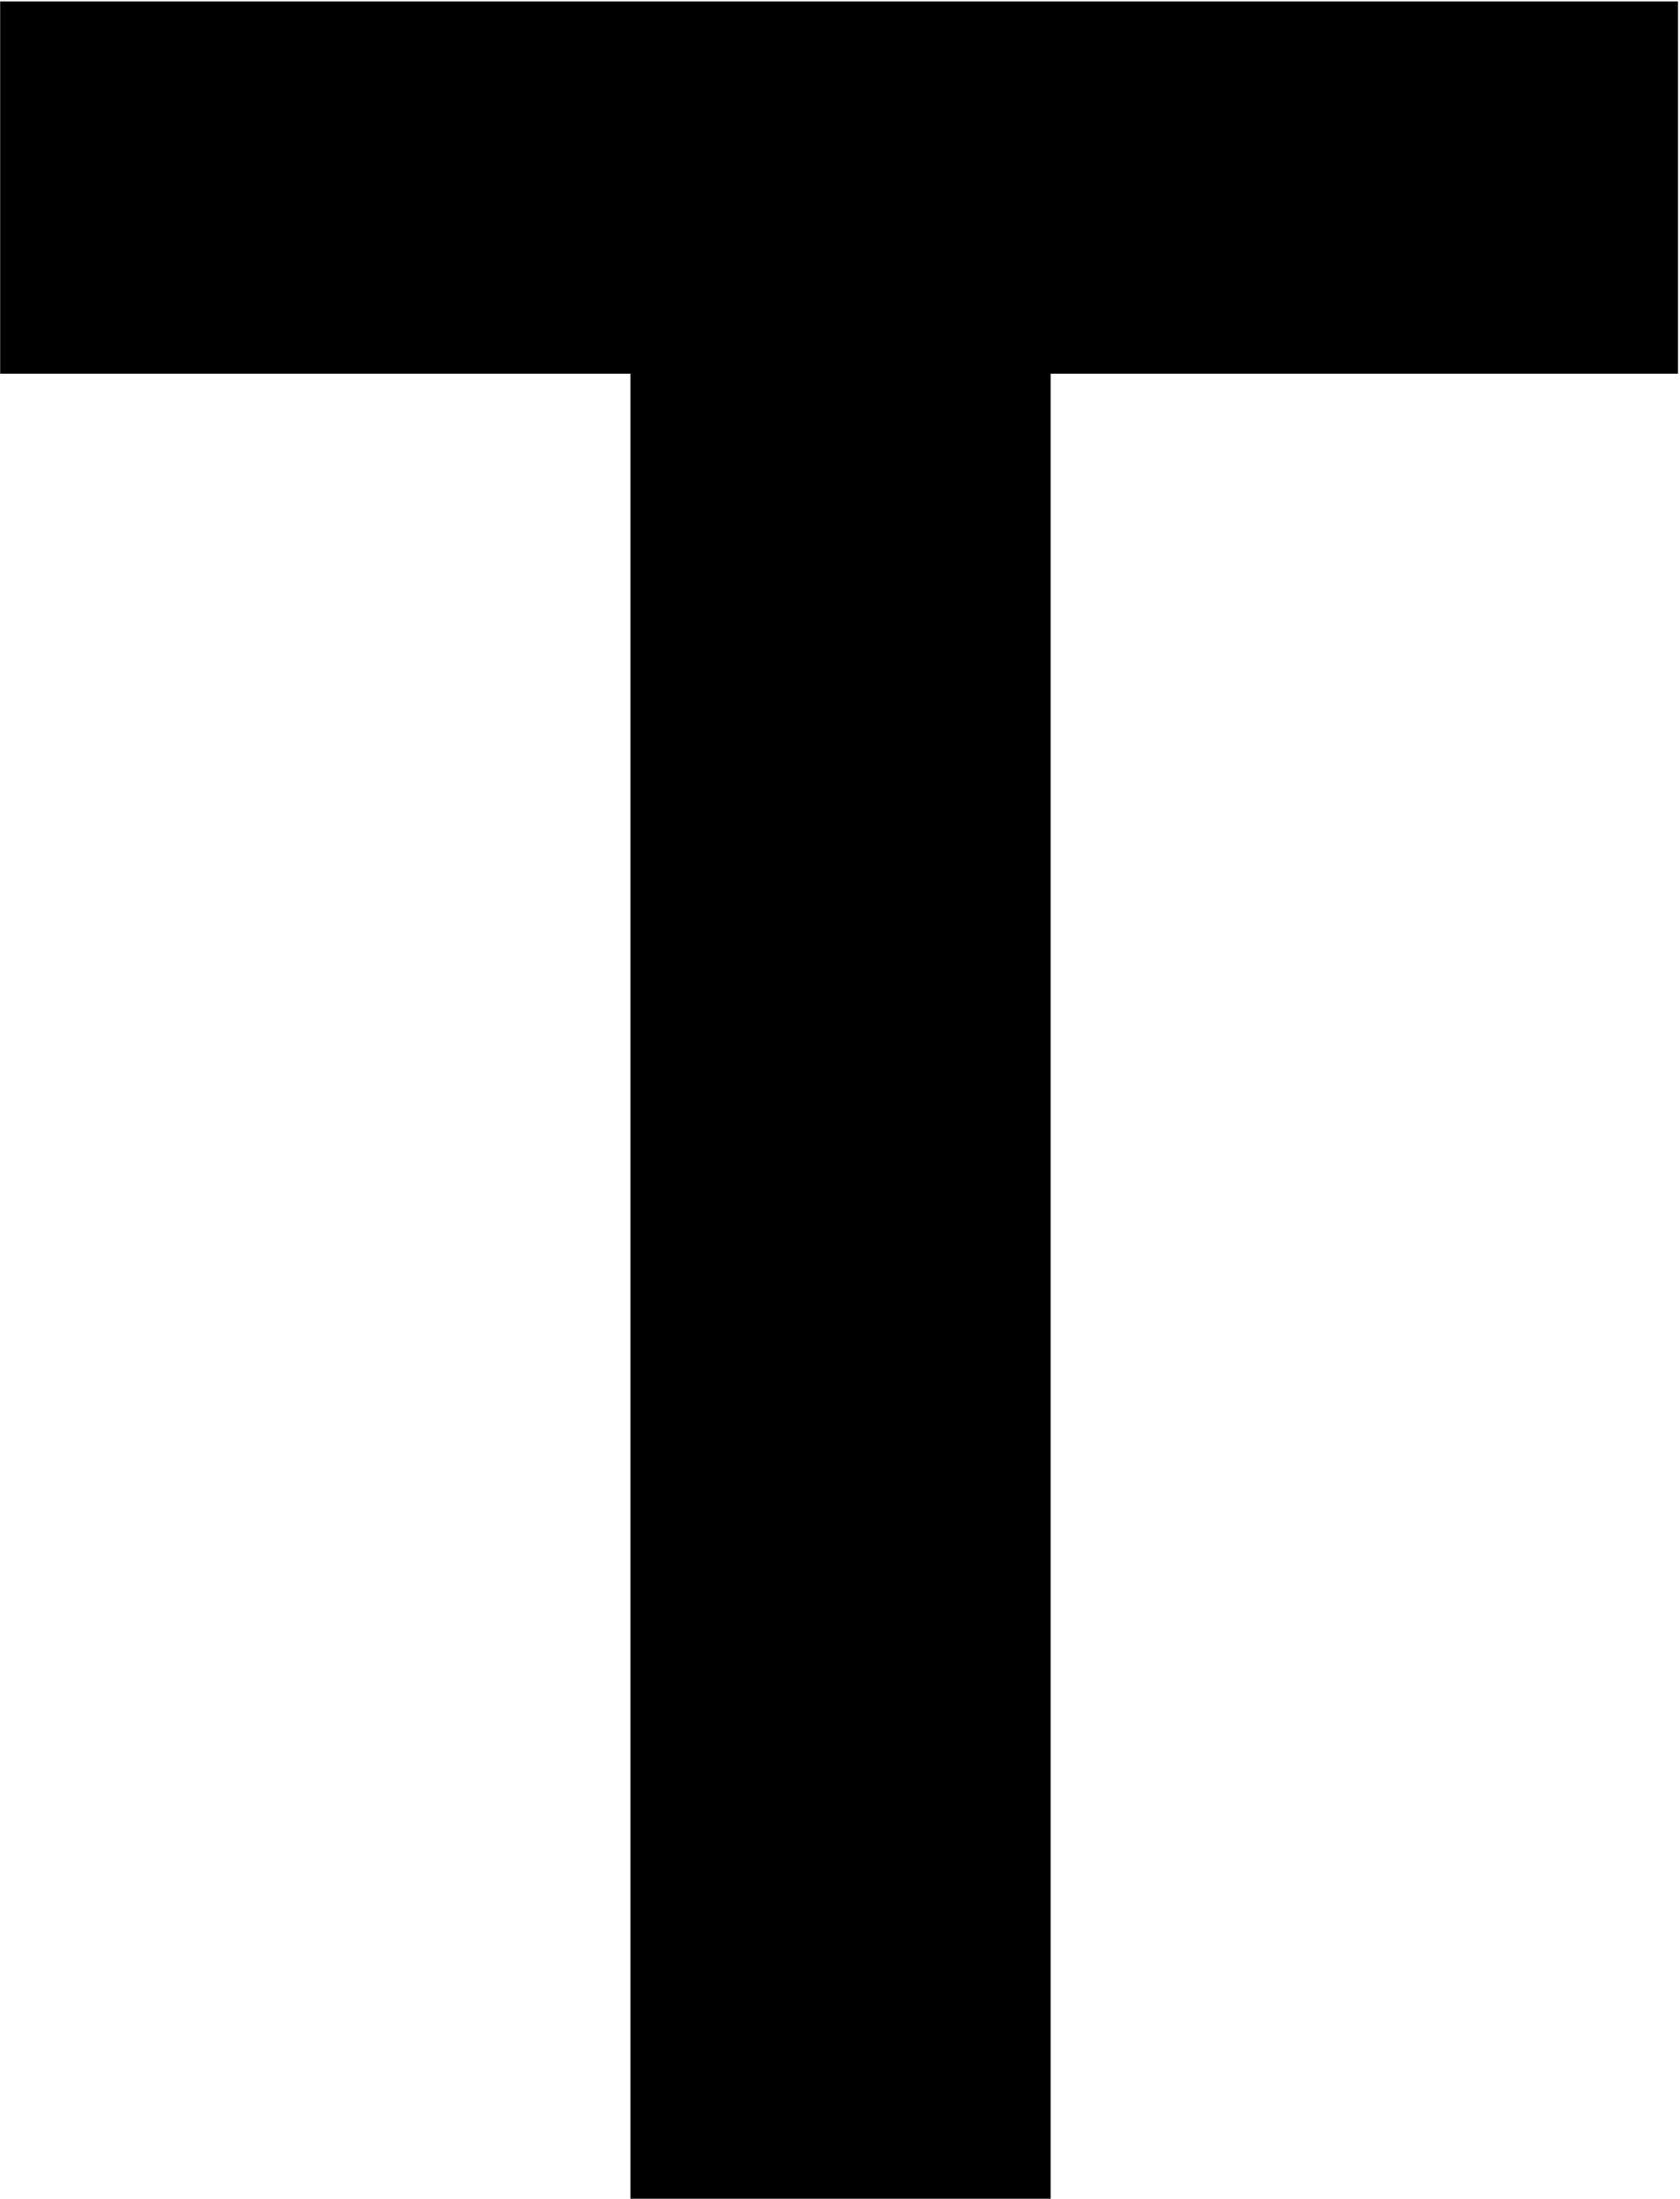 <svg width="729" height="954" viewBox="0 0 729 954" fill="none" xmlns="http://www.w3.org/2000/svg">
<path d="M728.112 0.645V162.143H455.911V954H273.575V162.143H0.072V0.645H728.112Z" fill="black"/>
</svg>
